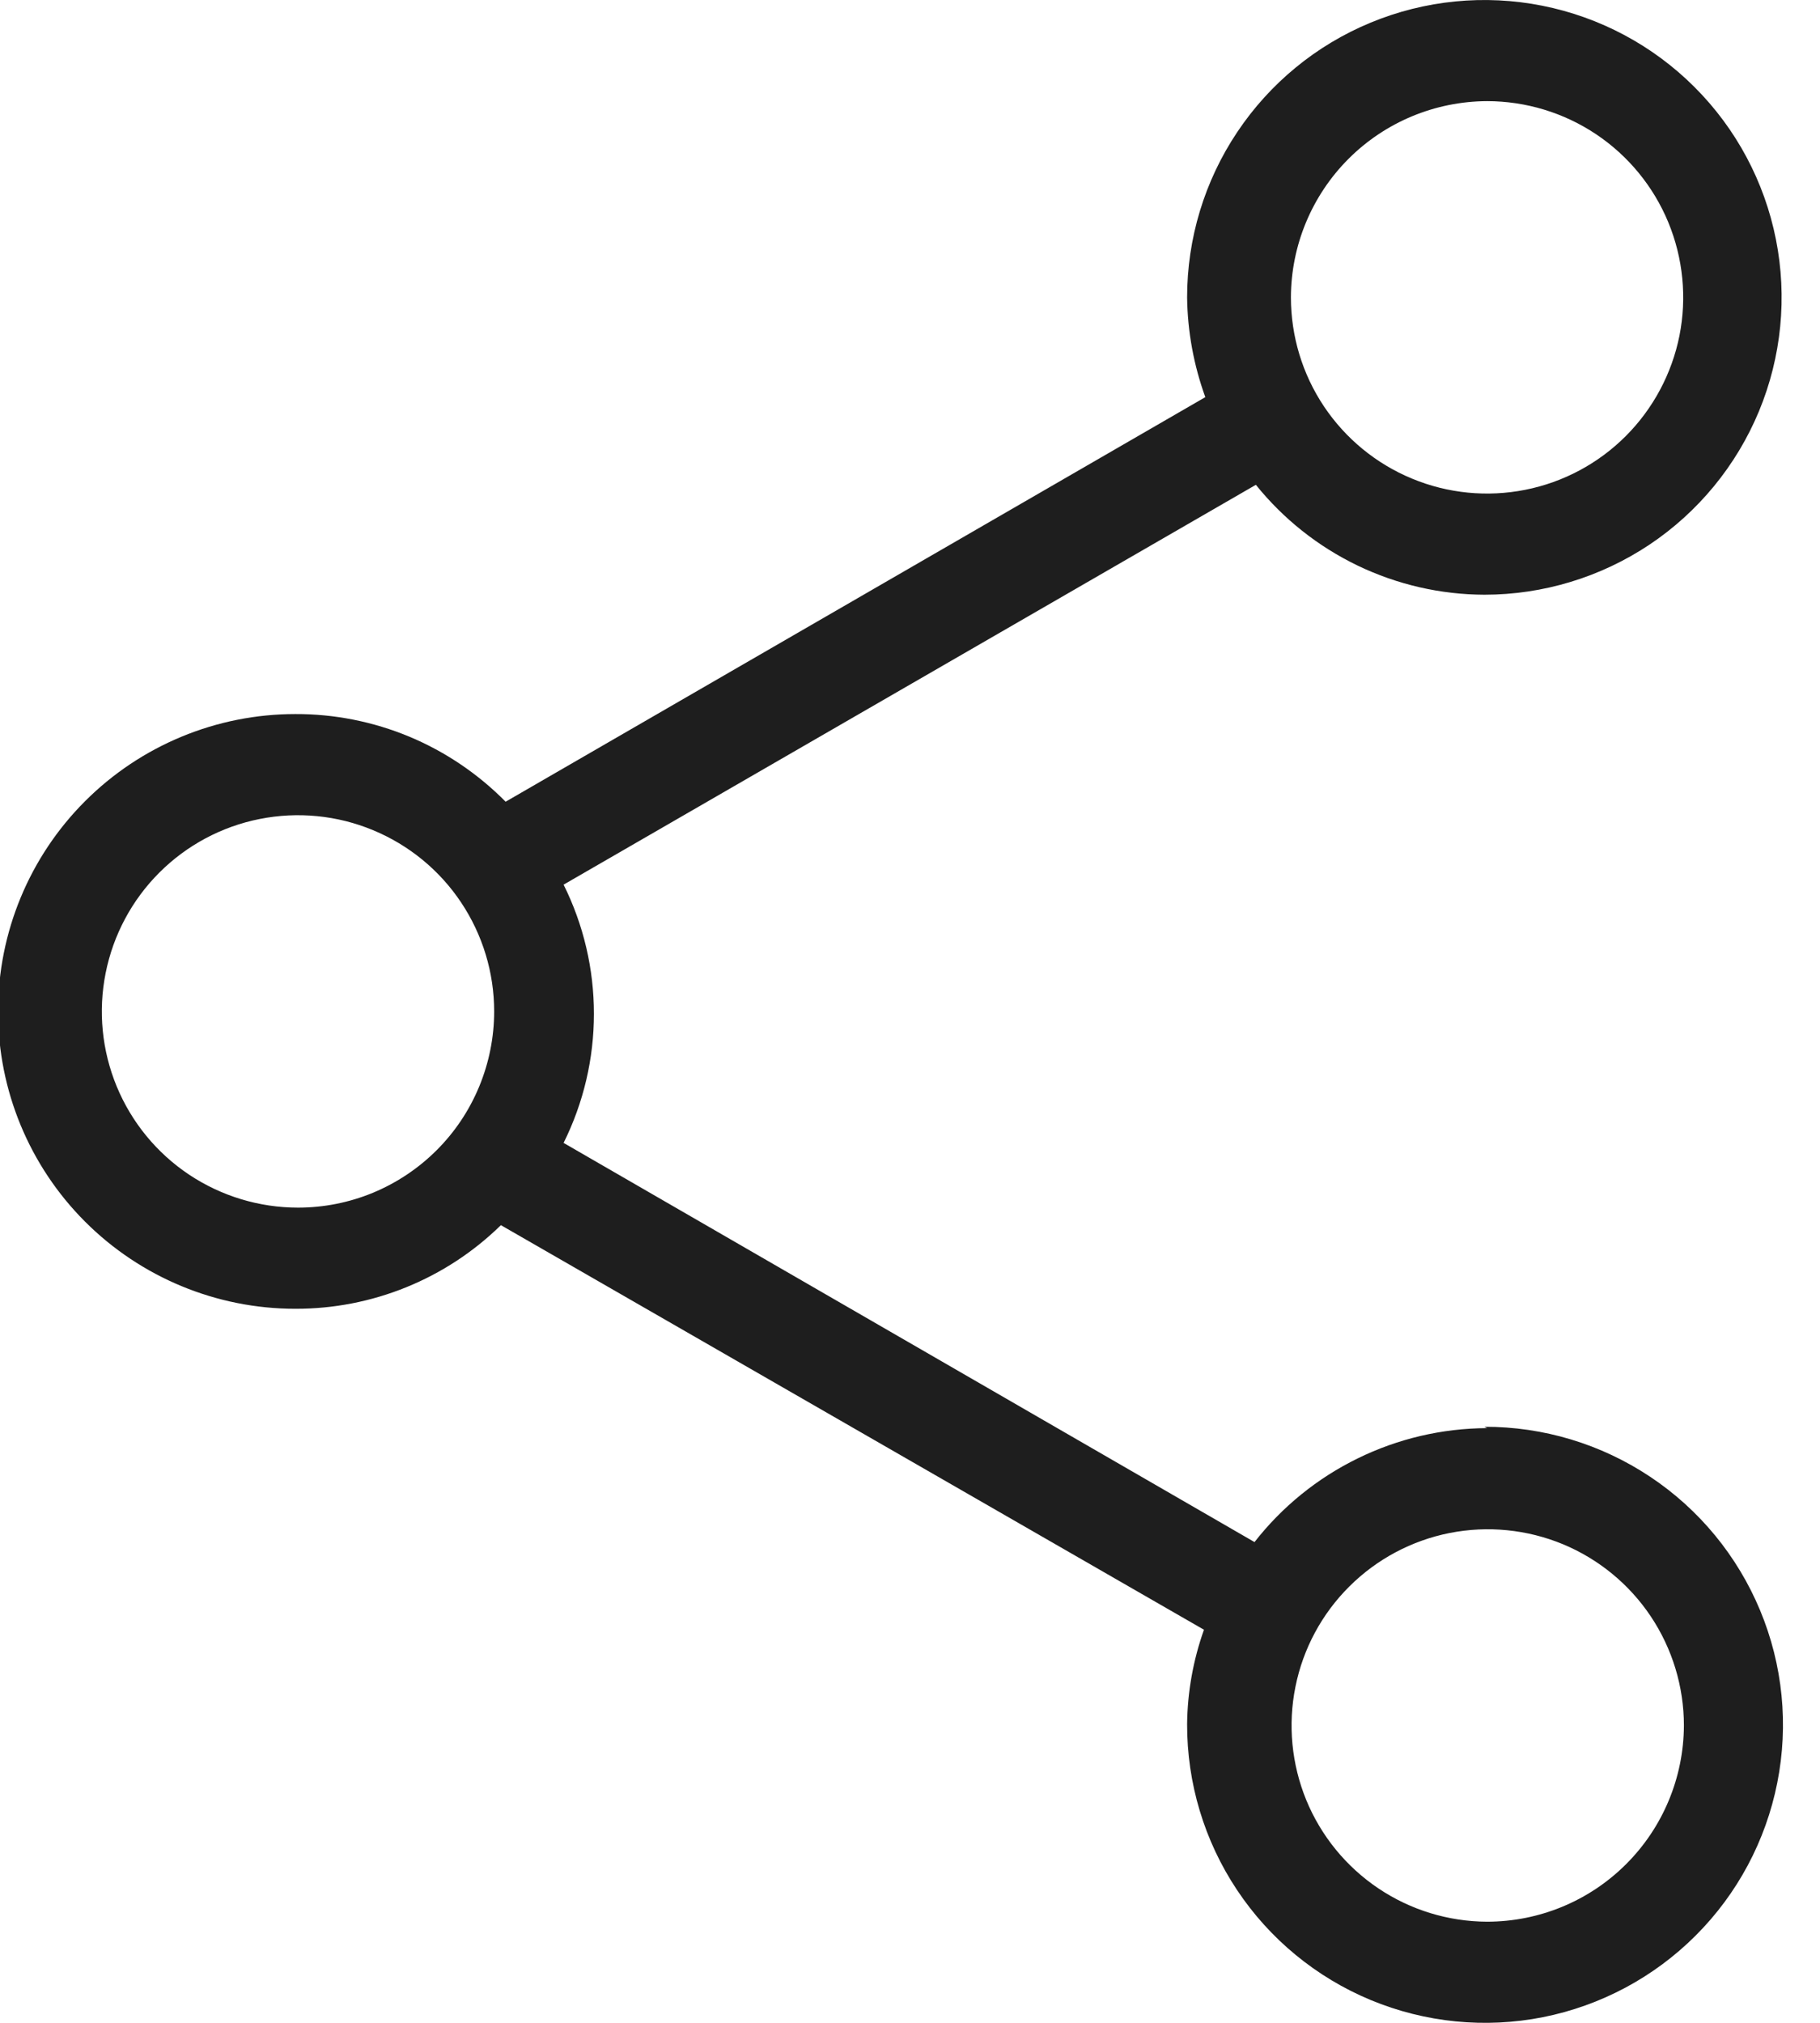 <svg width="27" height="30" viewBox="0 0 27 30" fill="none" xmlns="http://www.w3.org/2000/svg">
<g clip-path="url(#clip0_329_5656)">
<path d="M22.061 21.18C21.395 21.183 20.739 21.336 20.142 21.629C19.544 21.921 19.02 22.346 18.611 22.87L8.361 16.95C8.657 16.355 8.811 15.7 8.811 15.035C8.811 14.37 8.657 13.715 8.361 13.12L18.631 7.19C19.039 7.697 19.555 8.106 20.141 8.388C20.728 8.67 21.37 8.818 22.021 8.82C22.893 8.82 23.745 8.561 24.471 8.077C25.196 7.592 25.761 6.903 26.095 6.098C26.429 5.292 26.516 4.405 26.346 3.55C26.176 2.694 25.756 1.908 25.139 1.292C24.522 0.675 23.736 0.255 22.881 0.085C22.026 -0.085 21.139 0.002 20.333 0.336C19.527 0.669 18.838 1.235 18.354 1.96C17.869 2.685 17.611 3.538 17.611 4.41C17.617 4.915 17.709 5.415 17.881 5.89L7.501 11.89C7.093 11.477 6.608 11.149 6.072 10.925C5.536 10.702 4.961 10.588 4.381 10.59C3.211 10.59 2.089 11.055 1.262 11.882C0.435 12.709 -0.029 13.83 -0.029 15C-0.029 16.17 0.435 17.291 1.262 18.118C2.089 18.945 3.211 19.41 4.381 19.41C5.521 19.413 6.616 18.968 7.431 18.17L17.861 24.17C17.701 24.62 17.616 25.093 17.611 25.57C17.609 26.445 17.866 27.301 18.351 28.029C18.836 28.758 19.526 29.326 20.335 29.662C21.143 29.997 22.032 30.086 22.89 29.916C23.749 29.745 24.537 29.324 25.156 28.705C25.775 28.087 26.196 27.298 26.366 26.44C26.537 25.581 26.448 24.692 26.112 23.884C25.776 23.076 25.209 22.386 24.48 21.901C23.752 21.416 22.896 21.158 22.021 21.16L22.061 21.18ZM22.061 1.5C22.636 1.5 23.199 1.671 23.677 1.99C24.156 2.31 24.529 2.765 24.749 3.296C24.969 3.828 25.027 4.413 24.915 4.978C24.802 5.542 24.525 6.061 24.118 6.468C23.711 6.875 23.193 7.152 22.628 7.264C22.064 7.376 21.479 7.319 20.947 7.098C20.415 6.878 19.961 6.505 19.641 6.027C19.321 5.548 19.151 4.986 19.151 4.41C19.153 3.639 19.461 2.9 20.006 2.355C20.551 1.81 21.29 1.503 22.061 1.5ZM4.421 17.91C3.845 17.91 3.283 17.739 2.804 17.42C2.325 17.1 1.952 16.645 1.732 16.114C1.512 15.582 1.454 14.997 1.567 14.432C1.679 13.868 1.956 13.349 2.363 12.942C2.77 12.535 3.288 12.258 3.853 12.146C4.417 12.034 5.003 12.091 5.534 12.312C6.066 12.532 6.521 12.905 6.84 13.383C7.16 13.862 7.331 14.425 7.331 15C7.331 15.382 7.255 15.761 7.109 16.114C6.963 16.467 6.749 16.788 6.478 17.058C6.208 17.328 5.887 17.542 5.534 17.689C5.181 17.835 4.803 17.91 4.421 17.91ZM22.061 28.5C21.486 28.498 20.924 28.326 20.447 28.005C19.97 27.684 19.598 27.229 19.379 26.697C19.161 26.165 19.104 25.58 19.218 25.016C19.331 24.452 19.609 23.935 20.017 23.529C20.424 23.123 20.942 22.847 21.507 22.735C22.071 22.624 22.655 22.682 23.187 22.902C23.718 23.123 24.172 23.496 24.491 23.974C24.81 24.453 24.981 25.015 24.981 25.59C24.978 26.363 24.669 27.103 24.122 27.648C23.575 28.194 22.833 28.5 22.061 28.5Z" fill="#1E1E1E"/>
</g>
<defs>
<clipPath id="clip0_329_5656">
<rect width="26.47" height="30" fill="white"/>
</clipPath>
</defs>
</svg>
